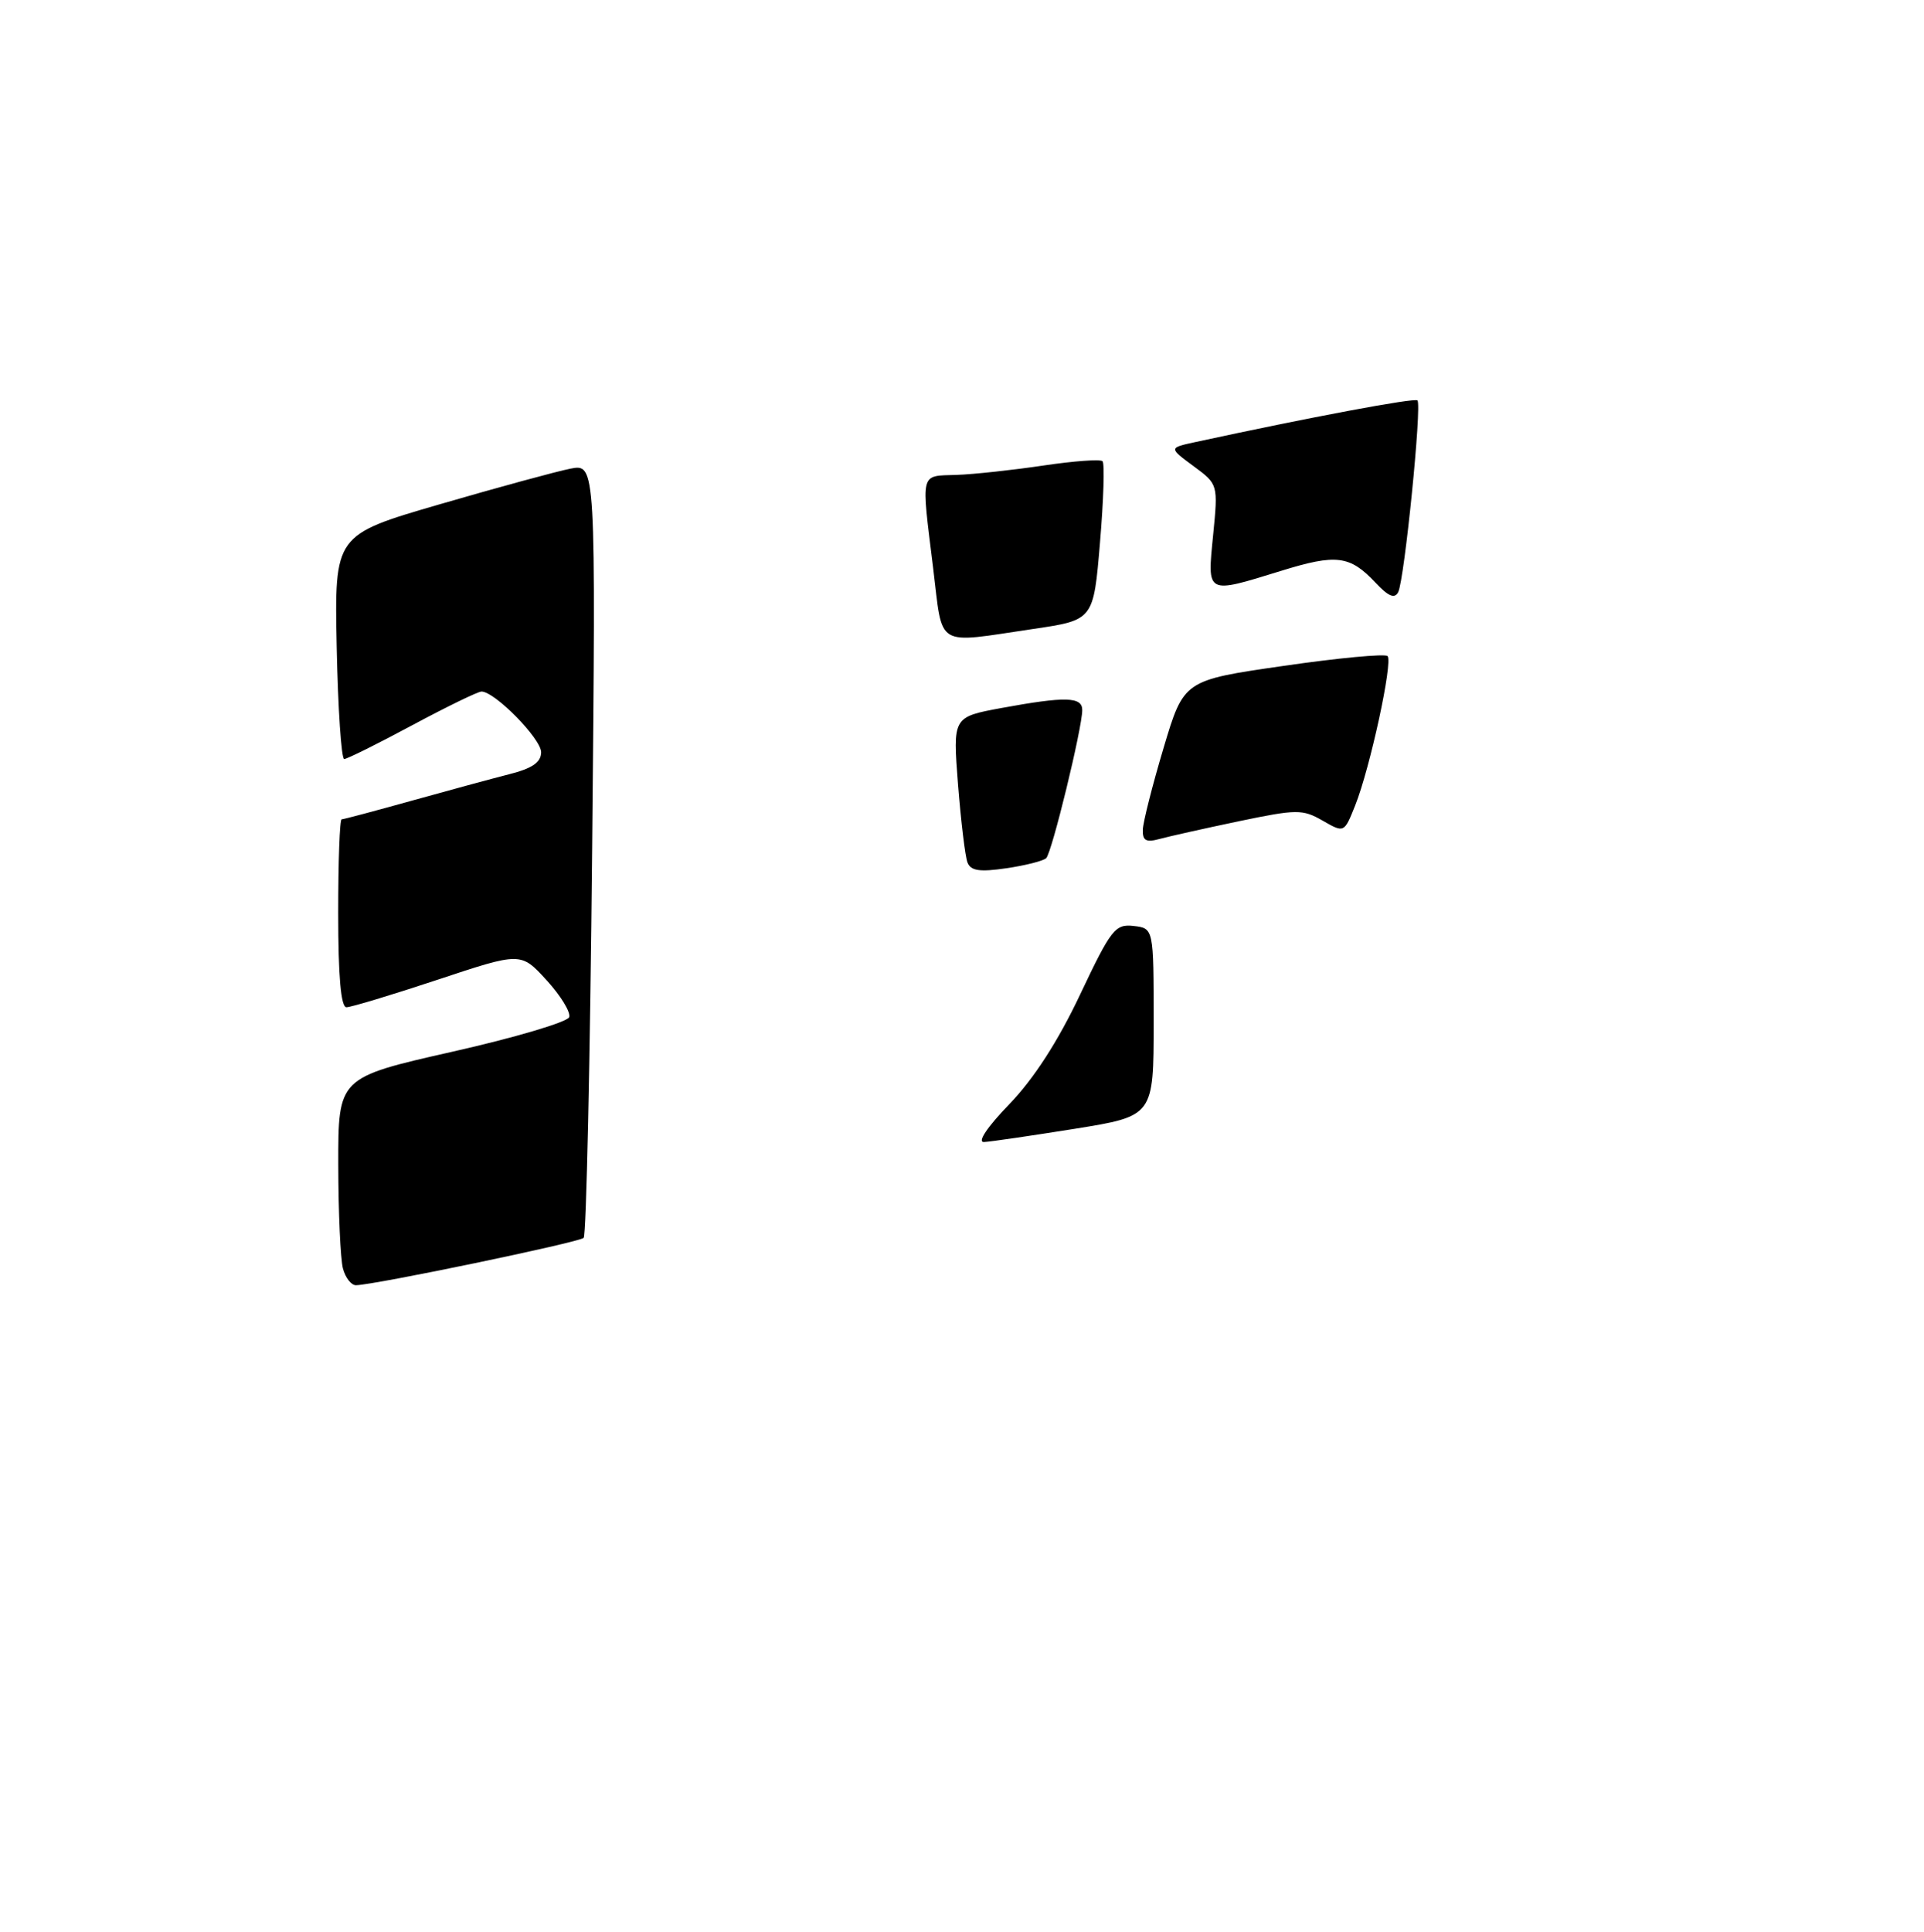 <?xml version="1.0" encoding="UTF-8" standalone="no"?>
<!DOCTYPE svg PUBLIC "-//W3C//DTD SVG 1.1//EN" "http://www.w3.org/Graphics/SVG/1.1/DTD/svg11.dtd" >
<svg xmlns="http://www.w3.org/2000/svg" xmlns:xlink="http://www.w3.org/1999/xlink" version="1.1" viewBox="0 0 256 257">
 <g >
 <path fill="currentColor"
d=" M 45.63 168.75 C 45.30 167.51 45.02 161.29 45.01 154.92 C 45.00 143.35 45.00 143.35 60.17 139.92 C 68.52 138.04 75.52 135.96 75.74 135.31 C 75.95 134.65 74.59 132.43 72.71 130.38 C 69.30 126.66 69.30 126.66 58.25 130.33 C 52.17 132.35 46.70 134.00 46.10 134.00 C 45.36 134.00 45.00 129.91 45.00 121.50 C 45.00 114.62 45.20 109.00 45.46 109.00 C 45.71 109.00 49.87 107.89 54.71 106.54 C 59.54 105.19 65.41 103.60 67.75 103.00 C 70.84 102.22 72.00 101.41 72.00 100.07 C 72.00 98.27 65.83 92.00 64.07 92.00 C 63.59 92.00 59.44 94.02 54.85 96.48 C 50.26 98.95 46.19 100.97 45.80 100.98 C 45.42 100.99 44.97 94.29 44.80 86.08 C 44.50 71.16 44.50 71.16 58.50 67.09 C 66.20 64.85 74.03 62.72 75.89 62.35 C 79.28 61.69 79.28 61.69 78.79 112.86 C 78.52 141.01 78.01 164.32 77.66 164.68 C 77.06 165.28 49.88 170.93 47.37 170.98 C 46.74 170.99 45.96 169.99 45.63 168.75 Z  M 134.31 146.88 C 137.56 143.50 140.77 138.54 143.71 132.32 C 147.84 123.60 148.38 122.91 150.84 123.19 C 153.50 123.50 153.50 123.50 153.50 135.99 C 153.50 148.48 153.50 148.48 143.00 150.17 C 137.22 151.09 131.80 151.89 130.93 151.93 C 129.99 151.97 131.34 149.95 134.31 146.88 Z  M 128.73 114.74 C 128.42 113.94 127.86 109.26 127.47 104.34 C 126.77 95.39 126.77 95.39 133.25 94.19 C 141.76 92.63 144.00 92.68 144.00 94.46 C 144.00 96.85 139.96 113.44 139.20 114.17 C 138.82 114.53 136.43 115.14 133.89 115.51 C 130.34 116.03 129.16 115.85 128.73 114.74 Z  M 152.06 110.37 C 152.10 109.34 153.34 104.45 154.82 99.50 C 157.51 90.50 157.51 90.50 170.76 88.59 C 178.05 87.53 184.28 86.95 184.62 87.28 C 185.36 88.03 182.31 102.14 180.31 107.16 C 178.85 110.82 178.85 110.82 175.98 109.17 C 173.31 107.64 172.54 107.65 164.81 109.26 C 160.24 110.22 155.49 111.28 154.25 111.62 C 152.49 112.10 152.01 111.83 152.06 110.37 Z  M 124.16 75.56 C 122.56 62.56 122.37 63.35 127.25 63.18 C 129.59 63.10 134.80 62.53 138.84 61.93 C 142.87 61.33 146.41 61.07 146.70 61.36 C 146.99 61.65 146.84 66.52 146.36 72.19 C 145.50 82.49 145.50 82.49 137.50 83.67 C 124.27 85.62 125.49 86.36 124.16 75.56 Z  M 183.04 77.54 C 179.61 73.89 177.83 73.66 170.44 75.95 C 160.43 79.04 160.63 79.14 161.41 71.22 C 162.08 64.43 162.08 64.43 158.80 62.01 C 155.51 59.58 155.51 59.58 159.01 58.82 C 174.34 55.50 188.23 52.89 188.60 53.27 C 189.21 53.87 186.87 77.14 186.04 78.77 C 185.57 79.69 184.74 79.35 183.04 77.54 Z "/>
</g>
</svg>
